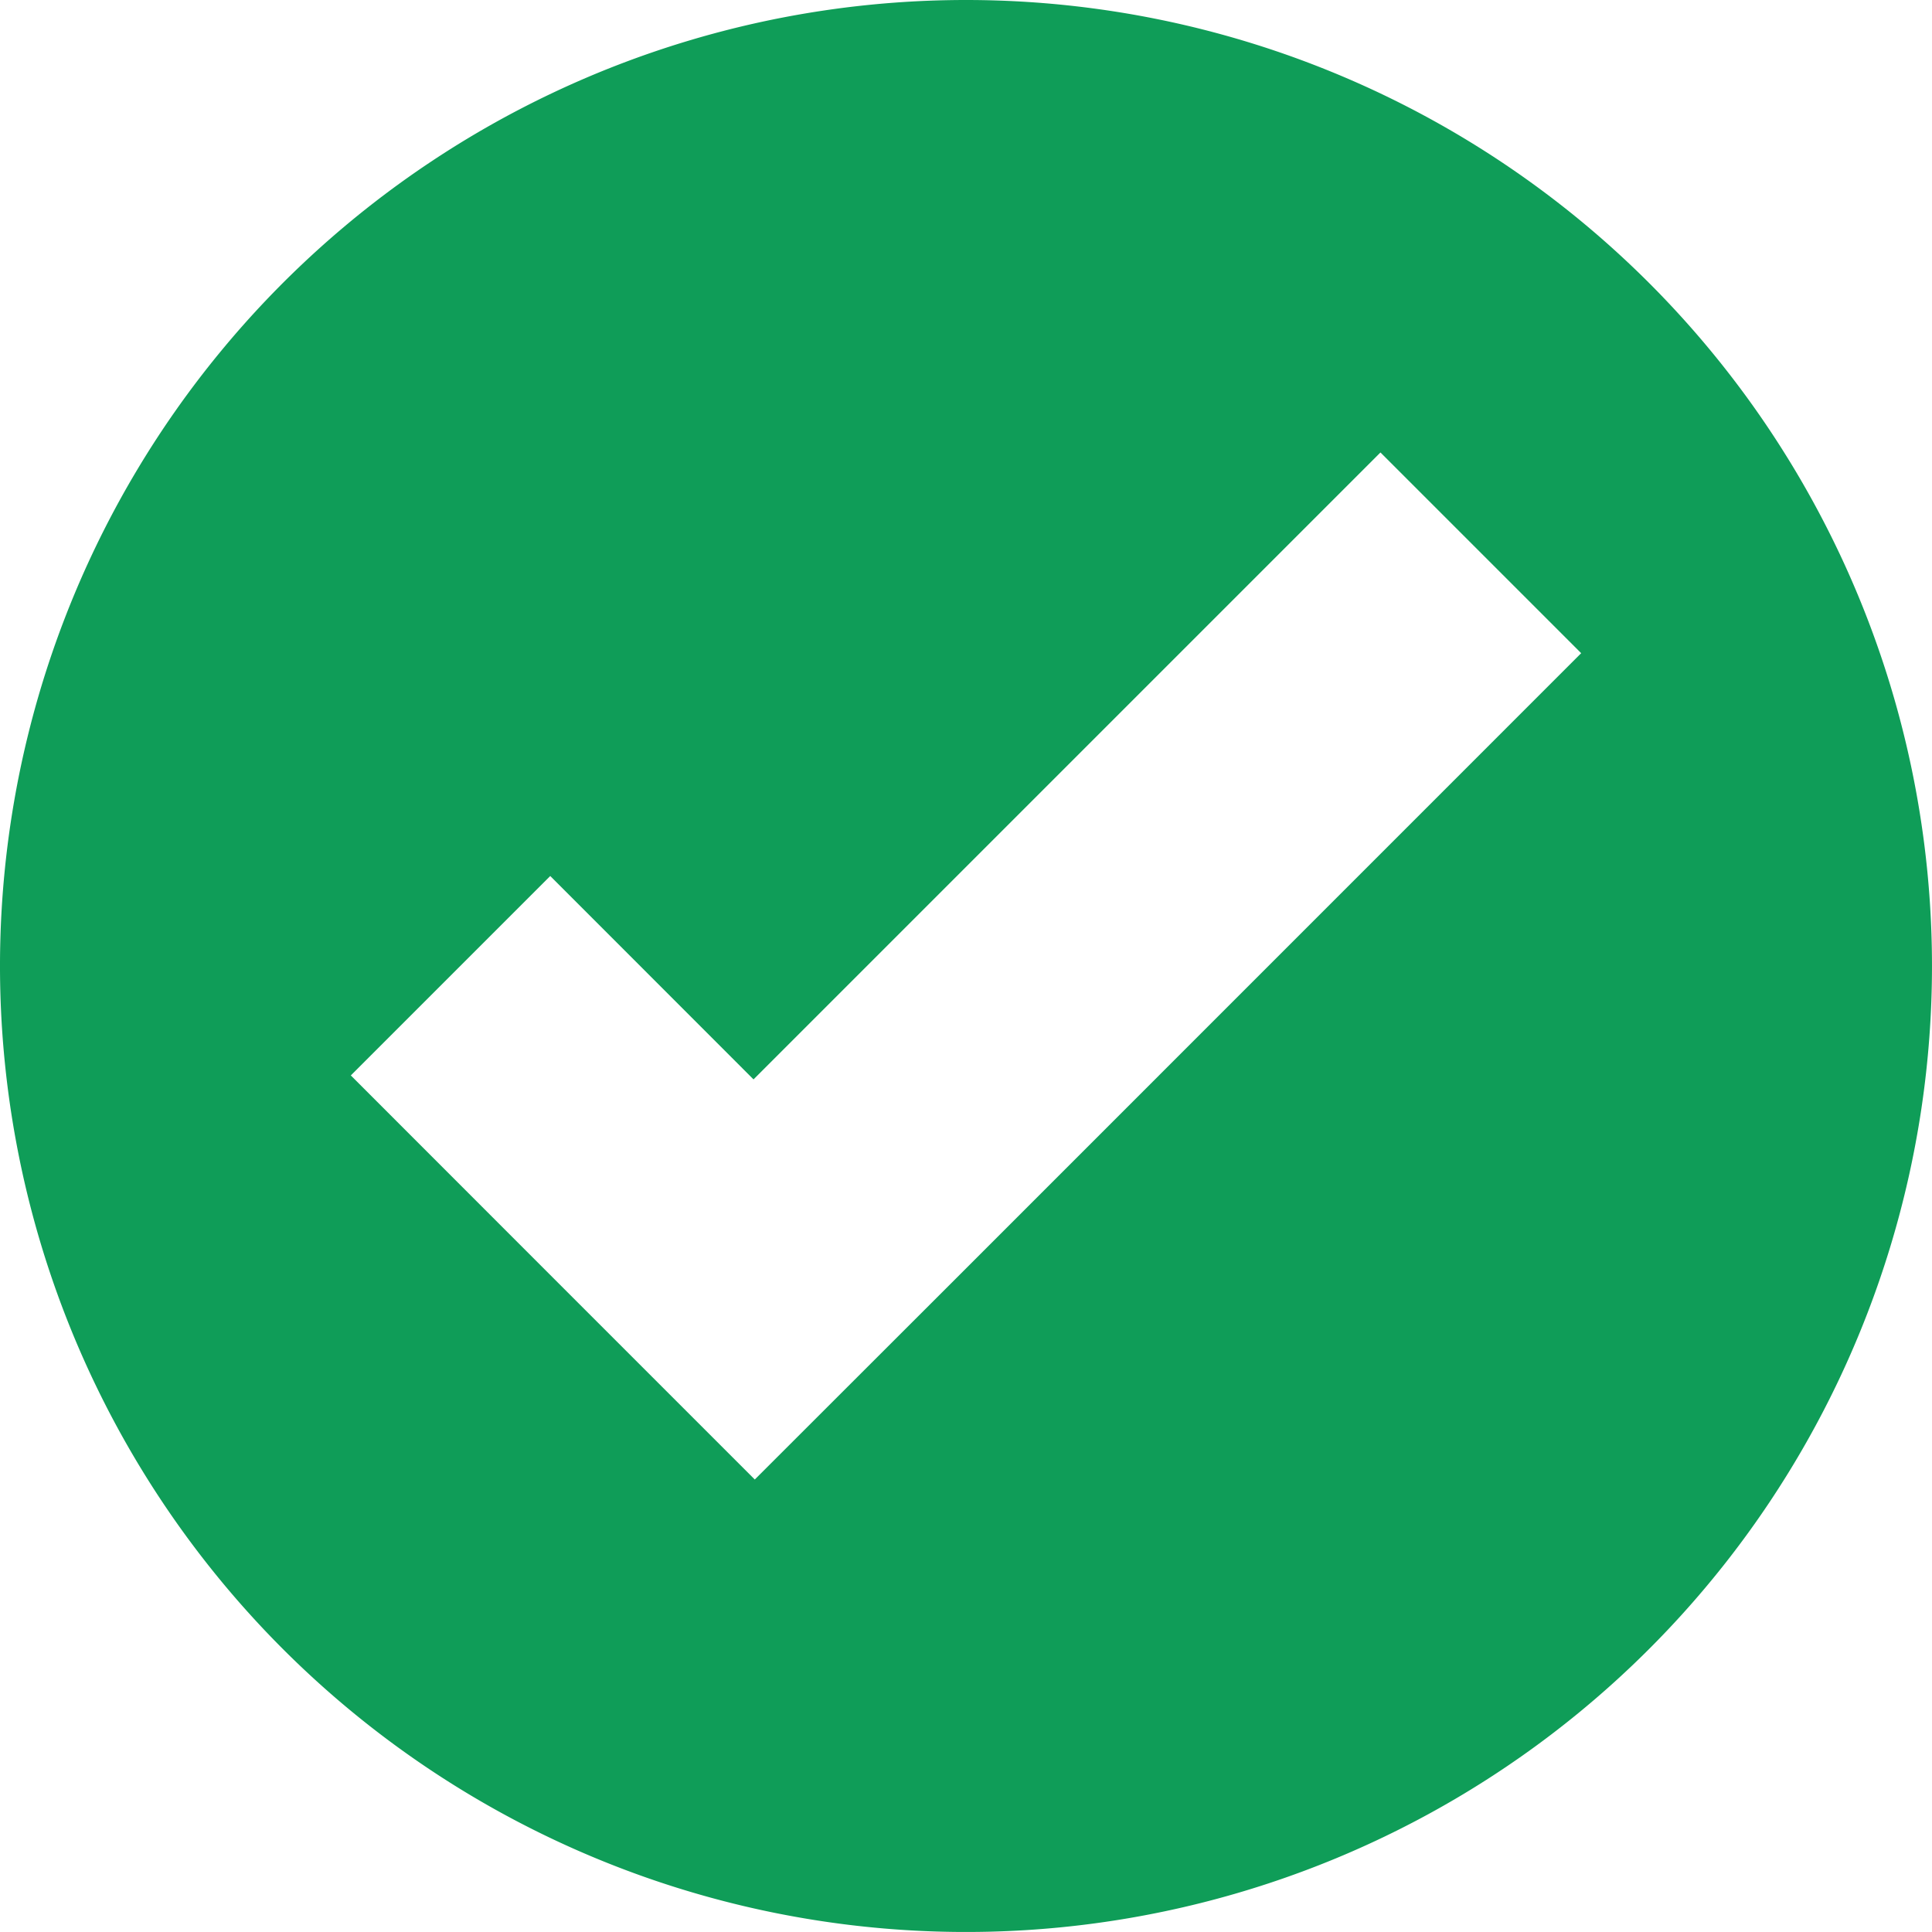 <svg xmlns="http://www.w3.org/2000/svg" width="126.971" height="126.971" viewBox="0 0 126.971 126.971"><defs><style>.a{fill:#0f9d58;}</style></defs><path class="a" d="M63.485,0a63.485,63.485,0,1,0,63.485,63.485A63.486,63.486,0,0,0,63.485,0ZM90.724,29.736l13.191,13.191-41.2,41.206-13.11,13.1L36.416,84.044,23.056,70.677,36.162,57.571l13.36,13.367Z"/></svg>